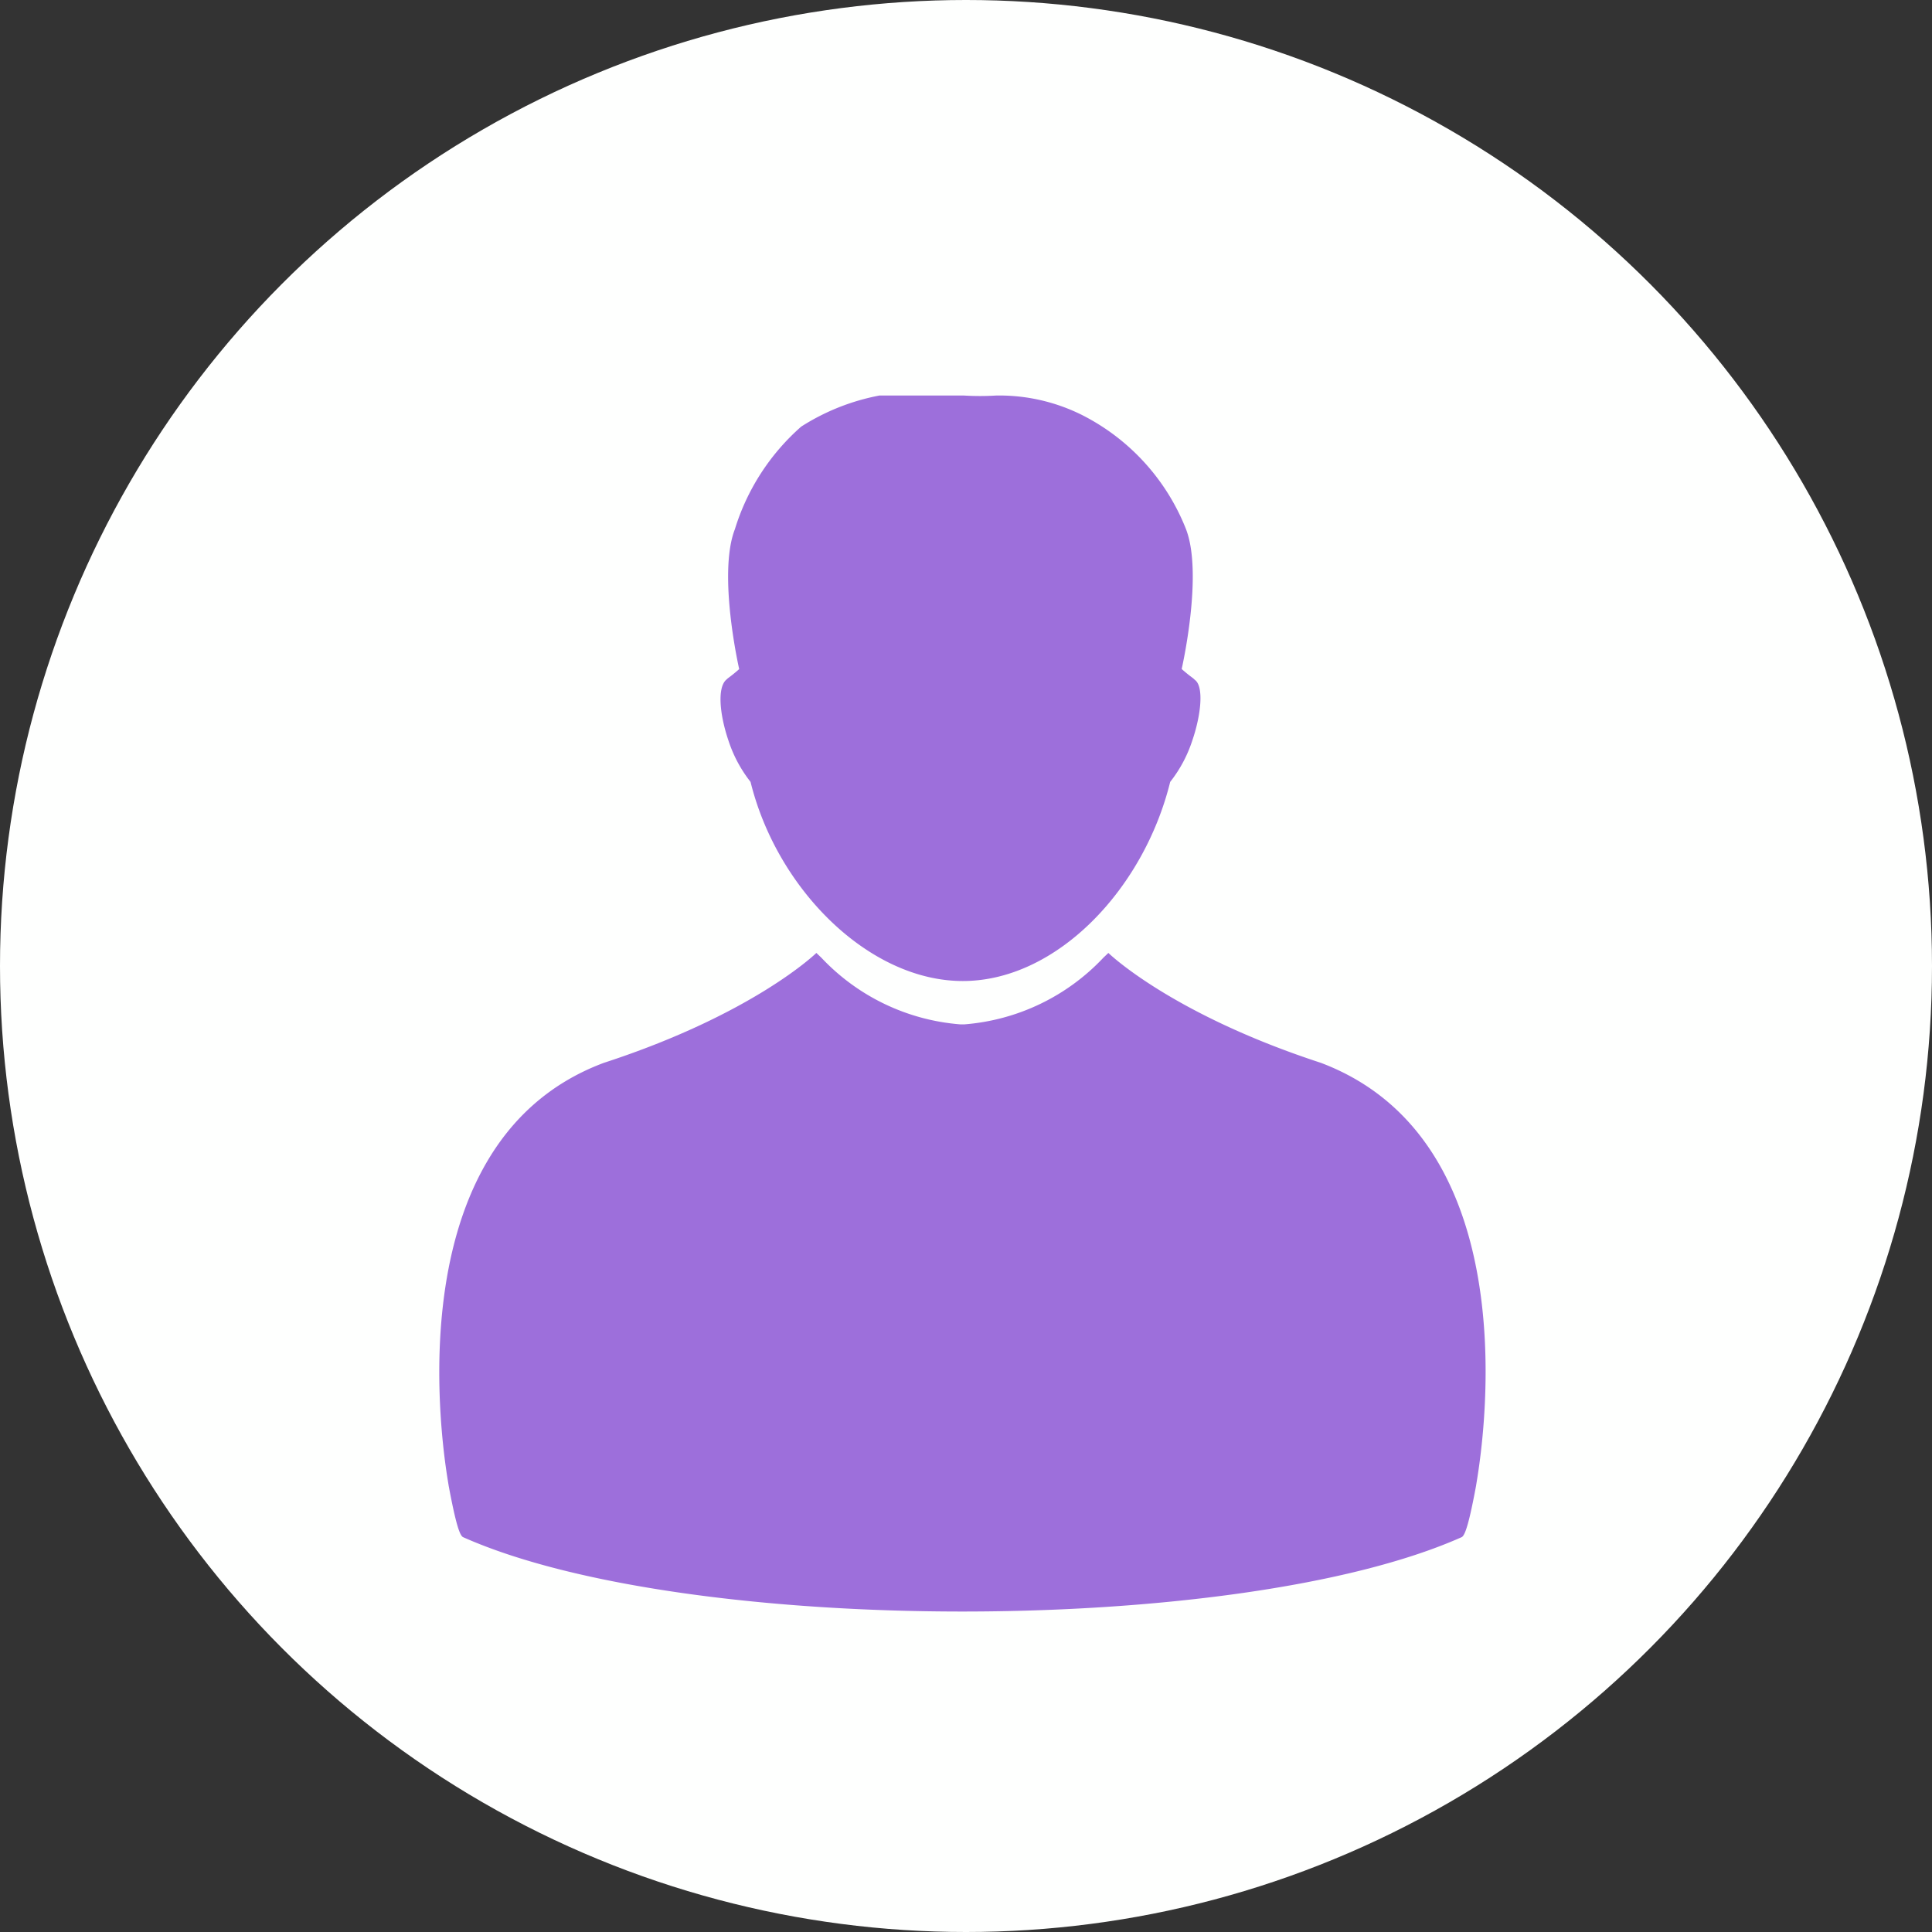 <svg xmlns="http://www.w3.org/2000/svg" width="58" height="58" viewBox="0 0 58 58">
  <rect x="0" y="0" width="58" height="58" fill="#333333" stroke="none"/>
  <g id="Icon_user" transform="translate(-138 -184.793)">
    <circle id="Elipse_3" data-name="Elipse 3" cx="29" cy="29" r="29" transform="translate(138 184.793)" fill="#fefffe"/>
    <g id="male-user" transform="translate(151.182 196.665)">
      <g id="Grupo_1" data-name="Grupo 1" transform="translate(0 0)">
        <path id="Caminho_5" data-name="Caminho 5" d="M74.5,244.466c-4.508-1.473-6.382-3.3-6.382-3.3l-.151.144a6.419,6.419,0,0,1-4.169,2h-.127a6.419,6.419,0,0,1-4.168-2l-.151-.144s-1.874,1.831-6.382,3.3c-6.655,2.486-4.657,12.6-4.659,12.682.21,1.127.332,1.514.438,1.558,6.683,2.975,23.289,2.975,29.972,0,.106-.044.229-.431.438-1.558C79.153,257.07,81.178,246.992,74.5,244.466Z" transform="translate(-48.026 -224.43)" fill="#9d6fdb"/>
        <path id="Caminho_6" data-name="Caminho 6" d="M167.623,8.414l-.056-.052a4.4,4.4,0,0,1-.345-.279s.653-2.849.129-4.2A6.521,6.521,0,0,0,164.243.464a5.56,5.56,0,0,0-2.59-.591,8.016,8.016,0,0,1-.97,0s-.453,0-.491,0h-2.044A6.655,6.655,0,0,0,155.8.806a6.736,6.736,0,0,0-1.991,3.08c-.524,1.347.129,4.2.129,4.2a4.423,4.423,0,0,1-.345.279l-.056.052c-.253.249-.191,1.027.086,1.836a4,4,0,0,0,.656,1.219c.794,3.225,3.557,5.978,6.372,5.978s5.431-2.753,6.226-5.978a3.994,3.994,0,0,0,.656-1.219C167.814,9.441,167.884,8.609,167.623,8.414Z" transform="translate(-144.929 0.129)" fill="#9d6fdb"/>
      </g>
    </g>
  </g>
</svg>
